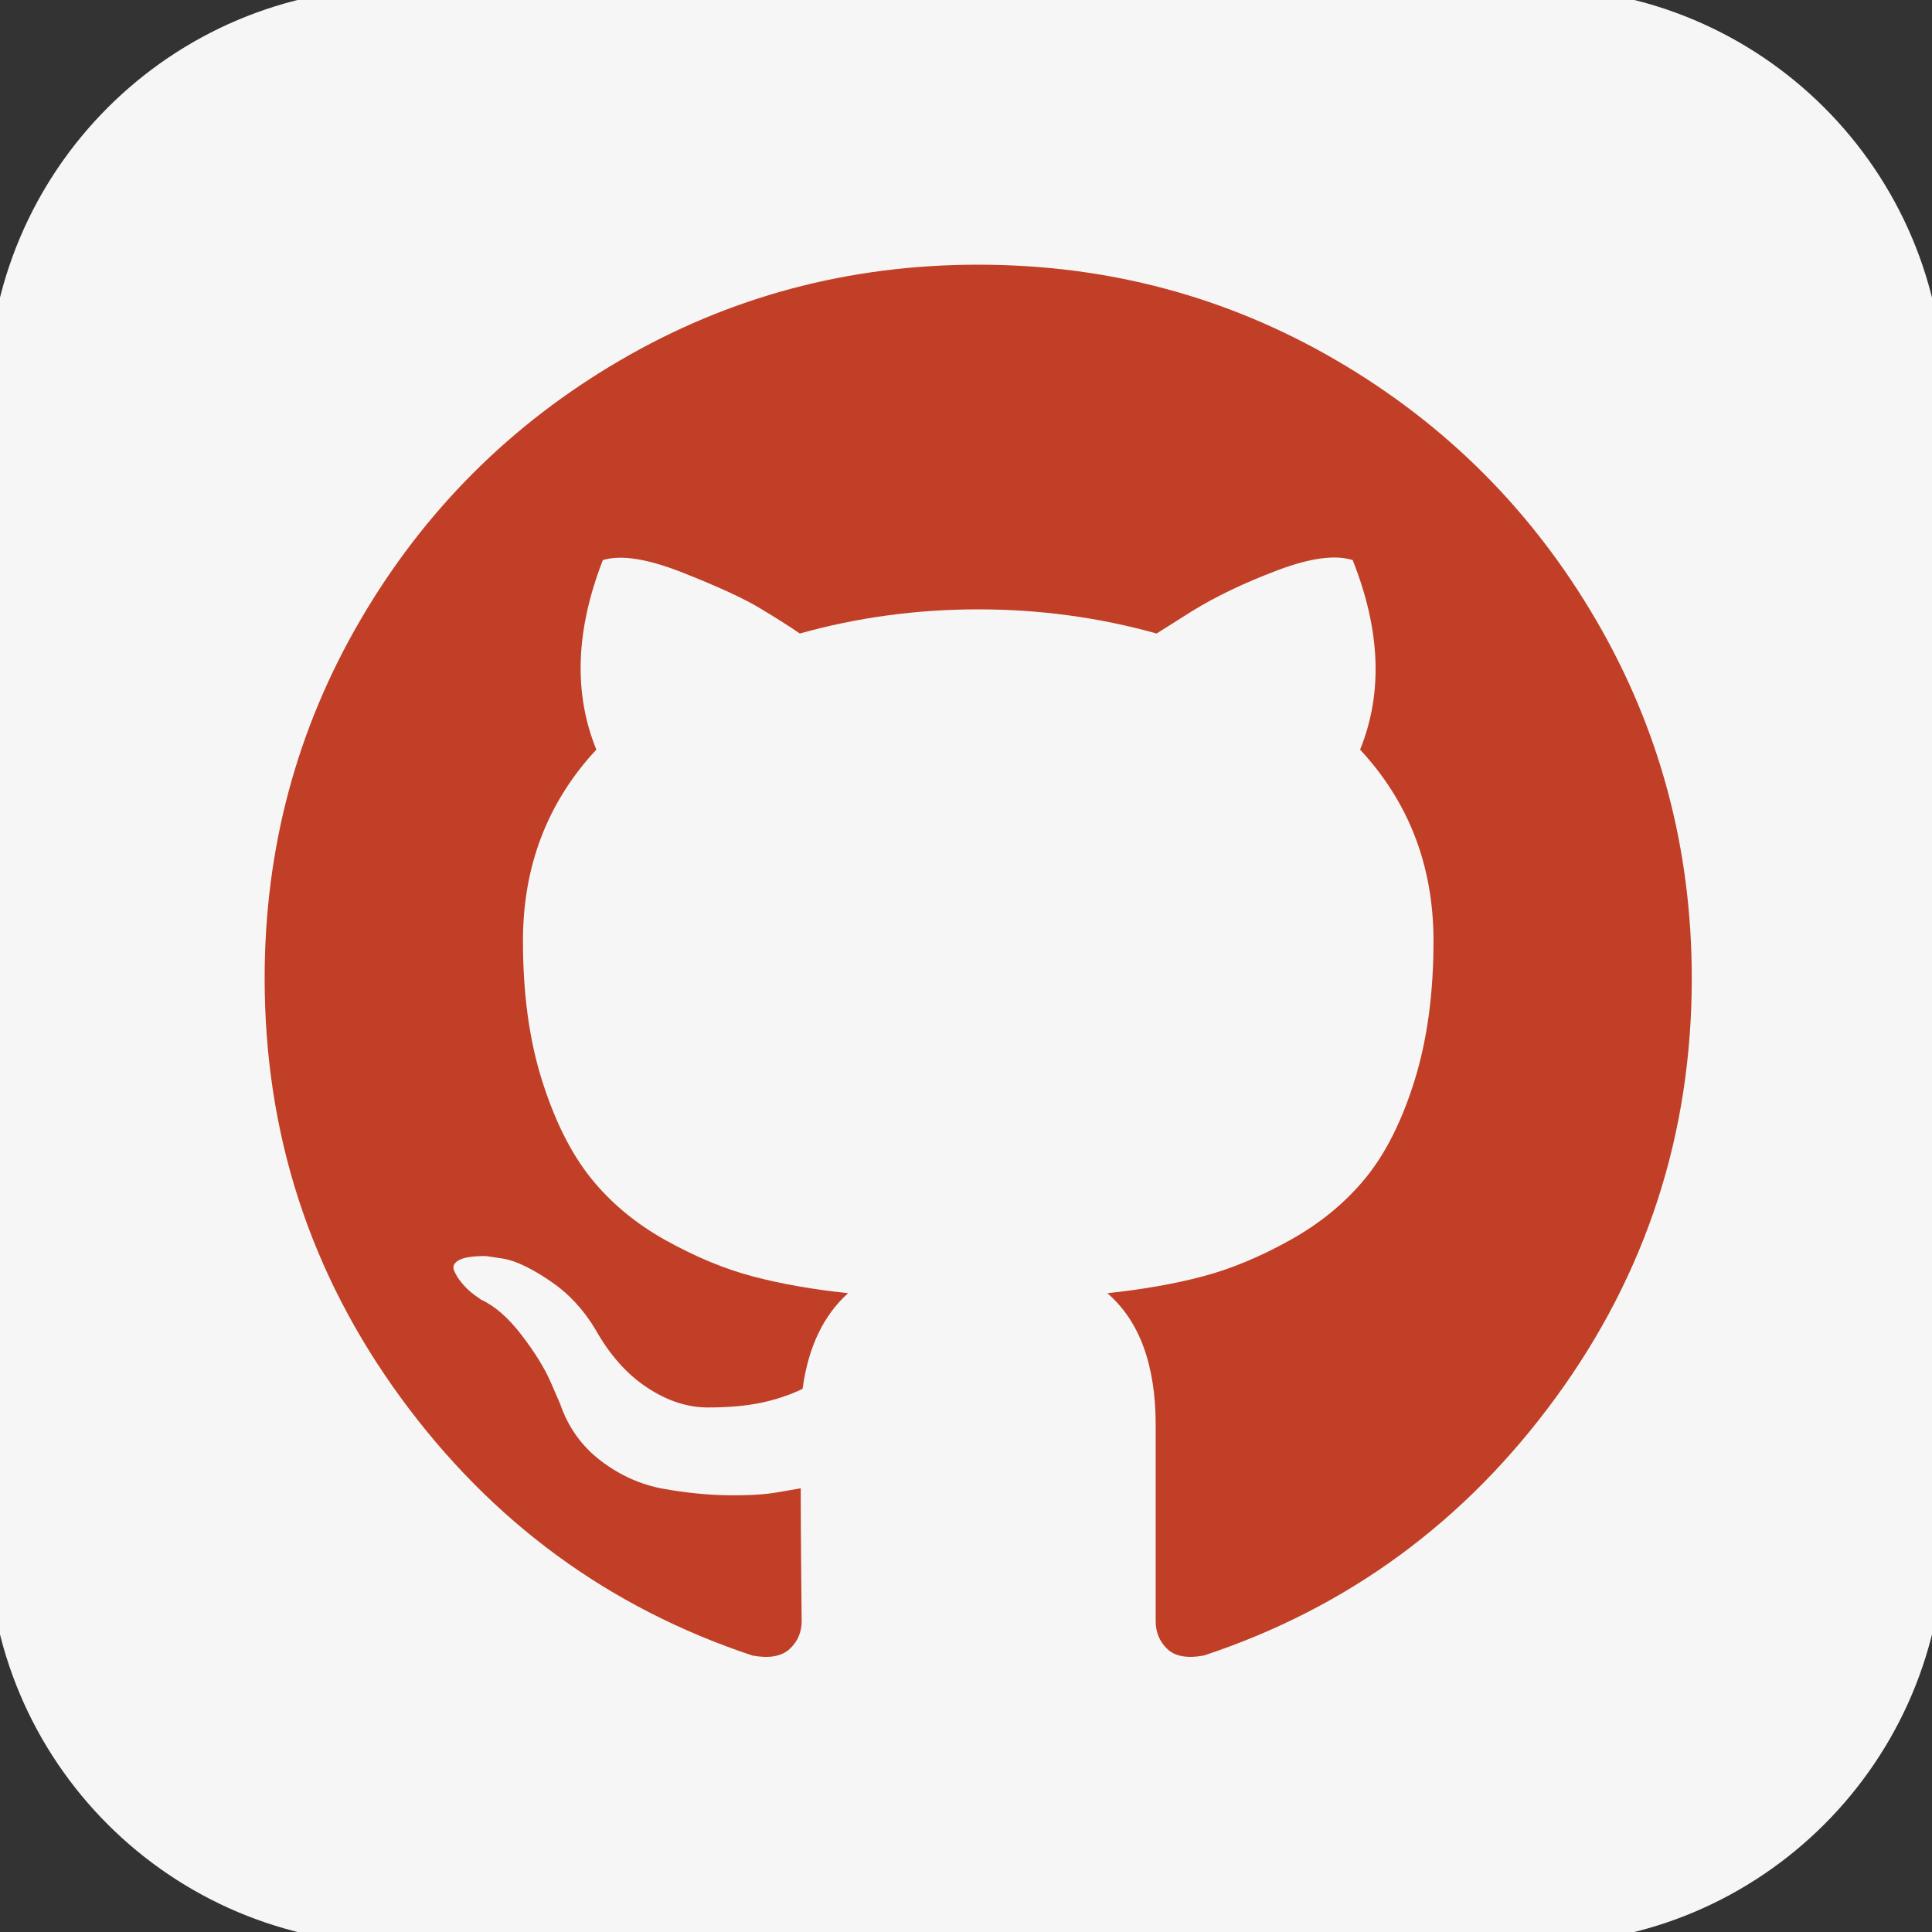 <svg width="50" height="50" viewBox="0 0 50 50" fill="none" xmlns="http://www.w3.org/2000/svg">
<rect x="0" y="0" width="50" height="50" fill="#333333" stroke="none"/>
<g clip-path="url(#clip0_21_261)">
<path d="M39.726 0.685H10.274C4.978 0.685 0.685 4.978 0.685 10.274V39.726C0.685 45.022 4.978 49.315 10.274 49.315H39.726C45.022 49.315 49.315 45.022 49.315 39.726V10.274C49.315 4.978 45.022 0.685 39.726 0.685Z" fill="#F6F6F6" stroke="#F6F6F6" stroke-width="2"/>
<path d="M41.306 16.047C39.655 13.218 37.415 10.977 34.586 9.326C31.756 7.675 28.667 6.85 25.316 6.85C21.966 6.85 18.876 7.675 16.047 9.326C13.217 10.977 10.977 13.218 9.326 16.047C7.675 18.876 6.849 21.966 6.849 25.316C6.849 29.34 8.023 32.958 10.372 36.172C12.72 39.386 15.754 41.61 19.473 42.845C19.906 42.925 20.226 42.868 20.435 42.676C20.643 42.484 20.747 42.244 20.747 41.955C20.747 41.907 20.743 41.475 20.735 40.657C20.727 39.839 20.723 39.126 20.723 38.517L20.17 38.613C19.817 38.678 19.372 38.705 18.835 38.697C18.299 38.69 17.741 38.633 17.164 38.529C16.587 38.425 16.05 38.185 15.553 37.808C15.056 37.431 14.704 36.938 14.495 36.33L14.255 35.776C14.095 35.408 13.842 34.999 13.498 34.55C13.153 34.101 12.804 33.797 12.452 33.636L12.283 33.516C12.171 33.436 12.067 33.339 11.971 33.227C11.875 33.115 11.803 33.003 11.755 32.891C11.706 32.778 11.746 32.686 11.875 32.614C12.003 32.541 12.235 32.506 12.572 32.506L13.053 32.578C13.373 32.642 13.77 32.834 14.243 33.155C14.716 33.475 15.104 33.892 15.409 34.405C15.778 35.062 16.222 35.563 16.744 35.908C17.265 36.253 17.79 36.425 18.319 36.425C18.847 36.425 19.304 36.385 19.689 36.305C20.073 36.225 20.434 36.104 20.771 35.944C20.915 34.87 21.308 34.044 21.949 33.467C21.035 33.371 20.214 33.227 19.485 33.034C18.755 32.842 18.002 32.529 17.224 32.096C16.447 31.663 15.802 31.126 15.289 30.485C14.776 29.844 14.355 29.002 14.027 27.96C13.698 26.918 13.534 25.716 13.534 24.354C13.534 22.414 14.167 20.763 15.433 19.4C14.84 17.942 14.896 16.307 15.602 14.495C16.067 14.351 16.756 14.459 17.669 14.82C18.583 15.181 19.252 15.489 19.677 15.746C20.102 16.002 20.443 16.219 20.699 16.395C22.19 15.978 23.729 15.77 25.316 15.77C26.903 15.77 28.442 15.978 29.933 16.395L30.847 15.818C31.472 15.433 32.209 15.08 33.059 14.76C33.908 14.439 34.558 14.351 35.007 14.495C35.728 16.307 35.792 17.942 35.199 19.4C36.465 20.763 37.099 22.414 37.099 24.354C37.099 25.716 36.934 26.922 36.606 27.973C36.277 29.023 35.853 29.864 35.332 30.497C34.811 31.131 34.161 31.664 33.384 32.096C32.606 32.529 31.853 32.842 31.123 33.034C30.394 33.227 29.573 33.371 28.659 33.468C29.492 34.189 29.909 35.327 29.909 36.882V41.955C29.909 42.243 30.009 42.484 30.21 42.676C30.41 42.868 30.727 42.924 31.159 42.844C34.879 41.61 37.913 39.386 40.261 36.172C42.609 32.958 43.783 29.339 43.783 25.315C43.782 21.966 42.956 18.876 41.306 16.047Z" fill="#C13F27"/>
</g>
<defs>
<clipPath id="clip0_21_261">
<rect width="50" height="50" fill="white"/>
</clipPath>
</defs>
</svg>
